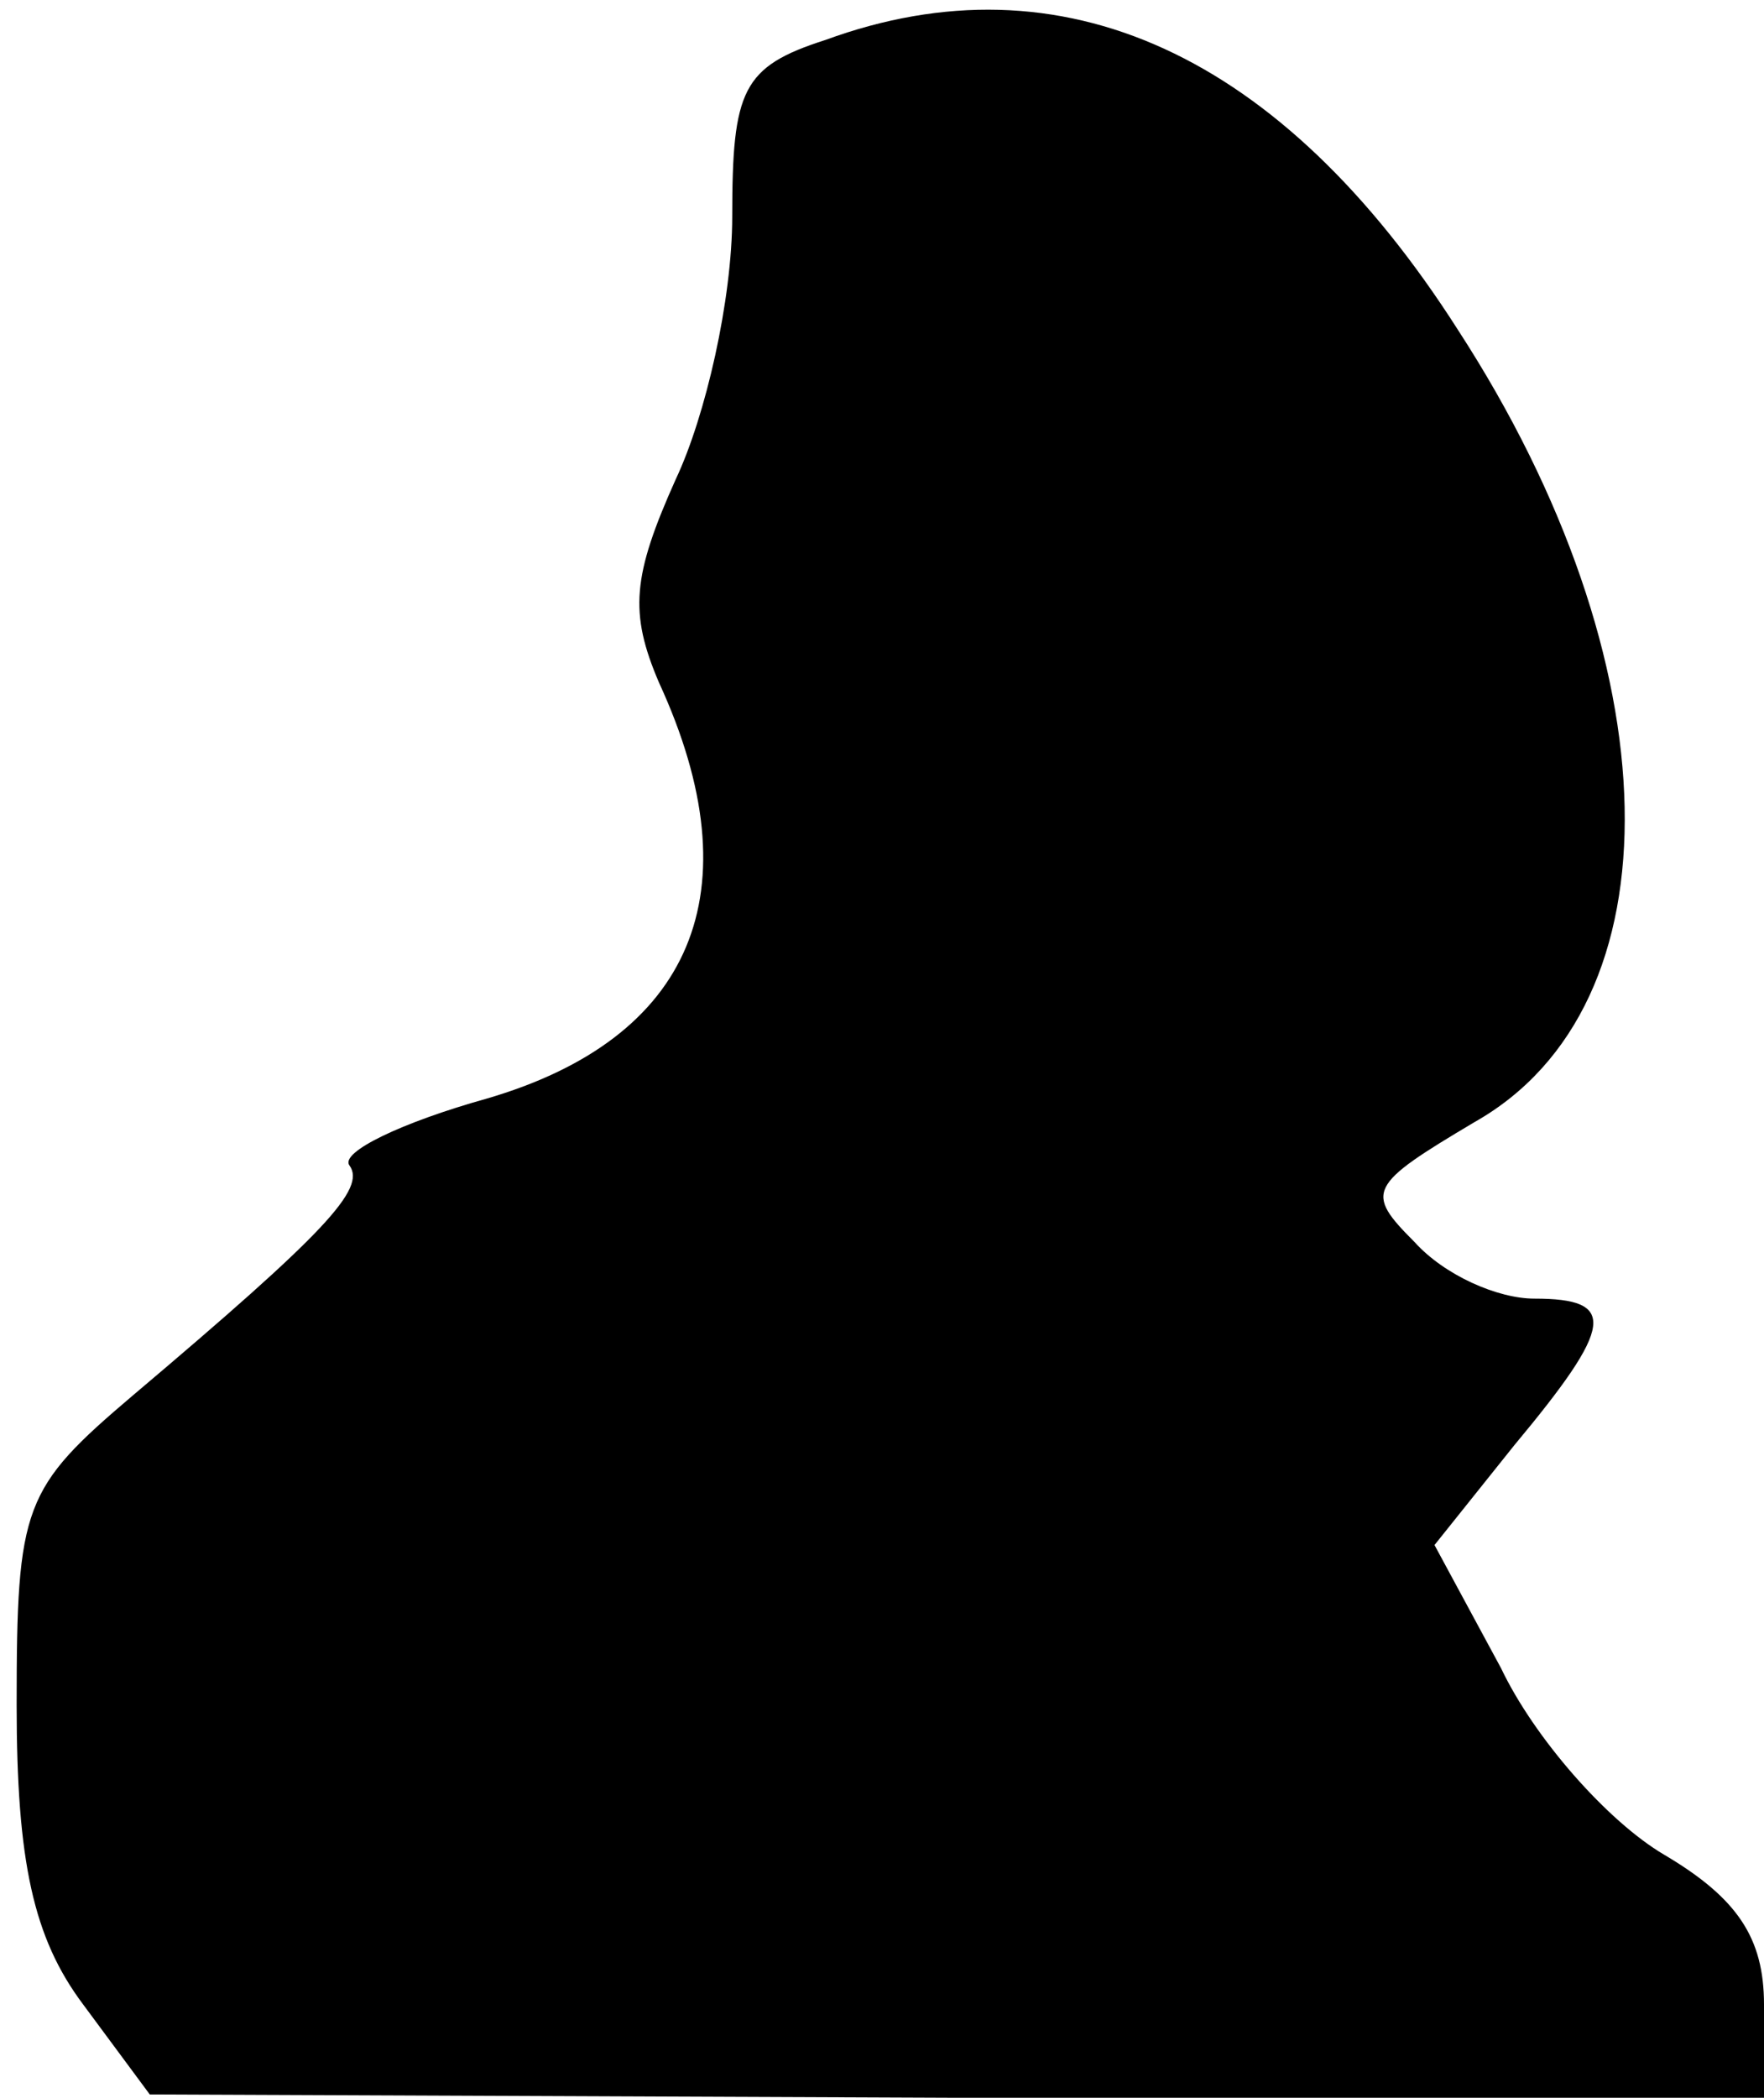 <?xml version="1.0" standalone="no"?>
<!DOCTYPE svg PUBLIC "-//W3C//DTD SVG 20010904//EN"
 "http://www.w3.org/TR/2001/REC-SVG-20010904/DTD/svg10.dtd">
<svg version="1.0" xmlns="http://www.w3.org/2000/svg"
 width="53pt" height="63pt" viewBox="0 0 53 63"
 preserveAspectRatio="xMidYMid meet">
<g transform="translate(0,63) scale(0.1,-0.1)"
fill="#000000" stroke="none">
<path fill="#000000" stroke="none" d="M248 618 c-25 -8 -28 -15 -28 -53 0
-25 -8 -60 -17 -79 -13 -29 -14 -40 -5 -61 29 -63 10 -107 -52 -125 -25 -7
-44 -16 -41 -20 5 -7 -7 -20 -65 -69 -33 -28 -35 -33 -35 -93 0 -47 5 -70 20
-90 l20 -27 243 -1 242 0 0 28 c0 20 -8 32 -30 45 -17 10 -39 35 -49 56 l-20
37 24 30 c30 36 31 44 6 44 -11 0 -27 7 -36 17 -15 15 -14 17 18 36 62 35 60
138 -5 238 -53 83 -119 113 -190 87z"/>
</g>
</svg>
